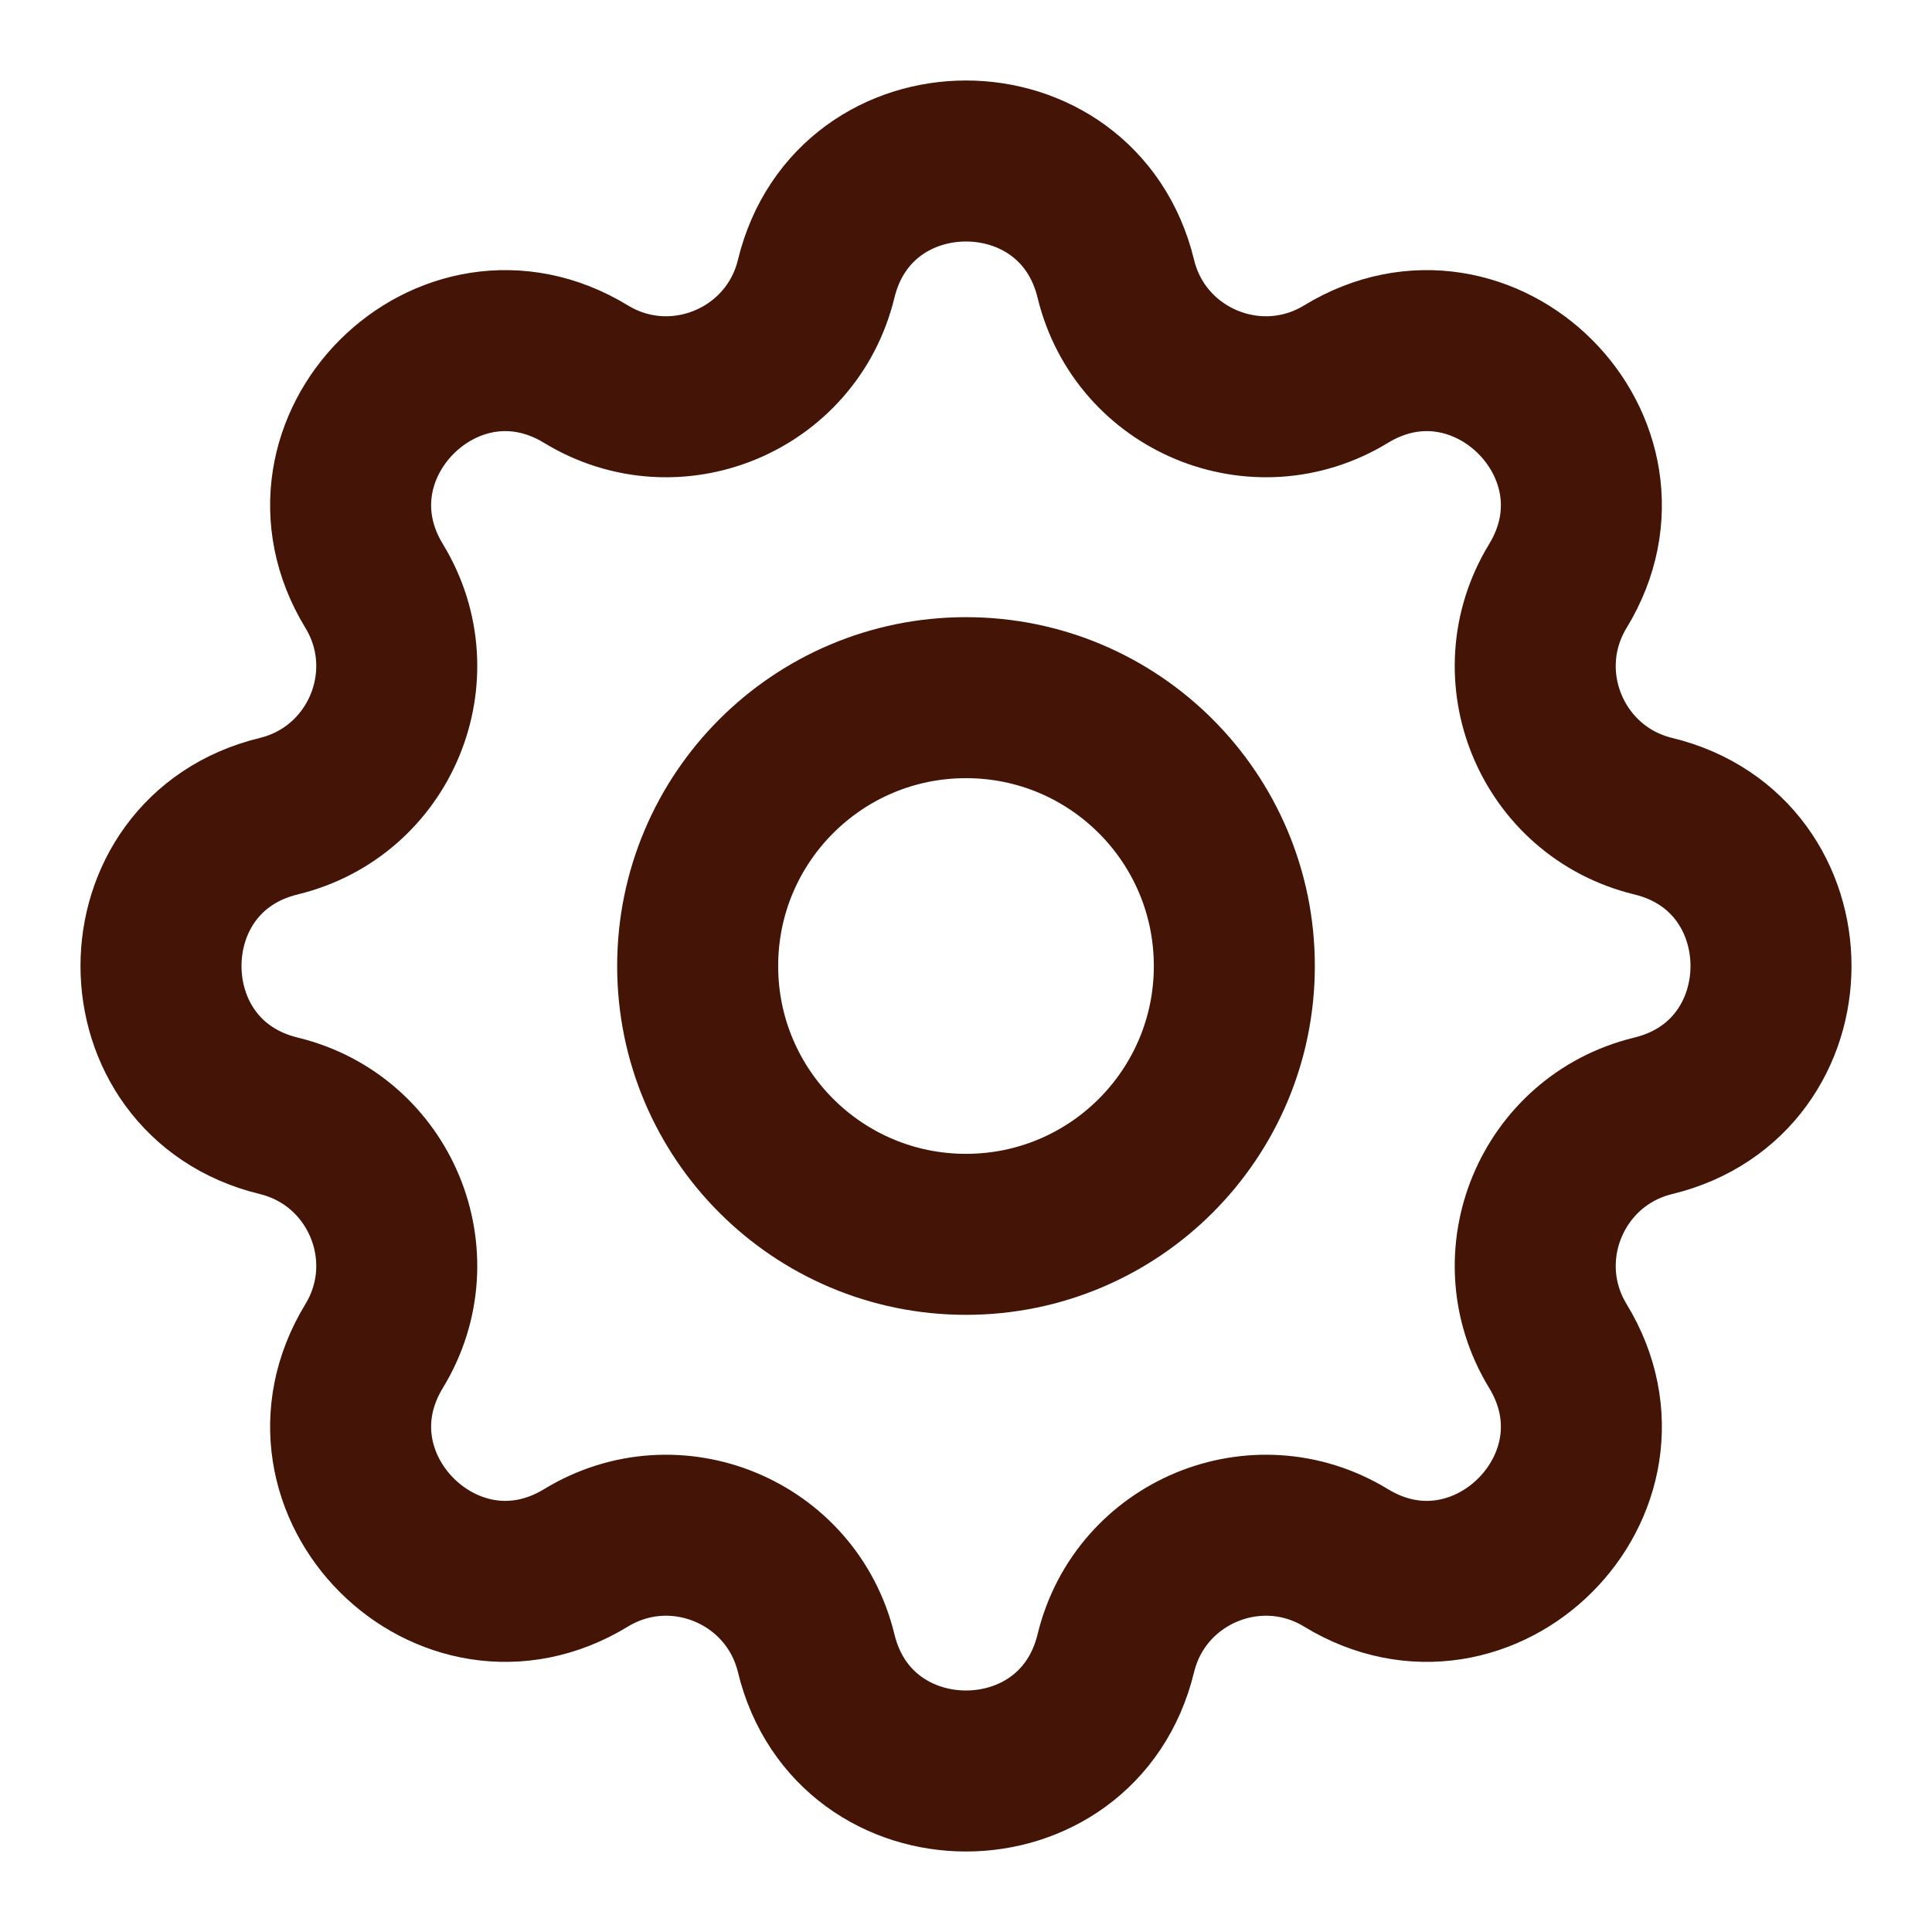 <svg width="18" height="18" viewBox="0 0 18 18" fill="none" xmlns="http://www.w3.org/2000/svg">
<path d="M7.604 2.598C7.959 1.134 10.041 1.134 10.396 2.598C10.626 3.543 11.709 3.992 12.54 3.486C13.826 2.702 15.298 4.174 14.514 5.46C14.008 6.291 14.457 7.374 15.402 7.604C16.866 7.959 16.866 10.041 15.402 10.396C14.457 10.626 14.008 11.709 14.514 12.54C15.298 13.826 13.826 15.298 12.54 14.514C11.709 14.008 10.626 14.457 10.396 15.402C10.041 16.866 7.959 16.866 7.604 15.402C7.374 14.457 6.291 14.008 5.46 14.514C4.174 15.298 2.702 13.826 3.486 12.54C3.992 11.709 3.543 10.626 2.598 10.396C1.134 10.041 1.134 7.959 2.598 7.604C3.543 7.374 3.992 6.291 3.486 5.46C2.702 4.174 4.174 2.702 5.46 3.486C6.291 3.992 7.374 3.543 7.604 2.598Z" stroke="#441406" stroke-width="1.5" stroke-linecap="round" stroke-linejoin="round"/>
<path d="M11.5 9C11.5 10.381 10.381 11.5 9 11.5C7.619 11.5 6.5 10.381 6.5 9C6.5 7.619 7.619 6.5 9 6.5C10.381 6.5 11.5 7.619 11.5 9Z" stroke="#441406" stroke-width="1.5" stroke-linecap="round" stroke-linejoin="round"/>
</svg>
